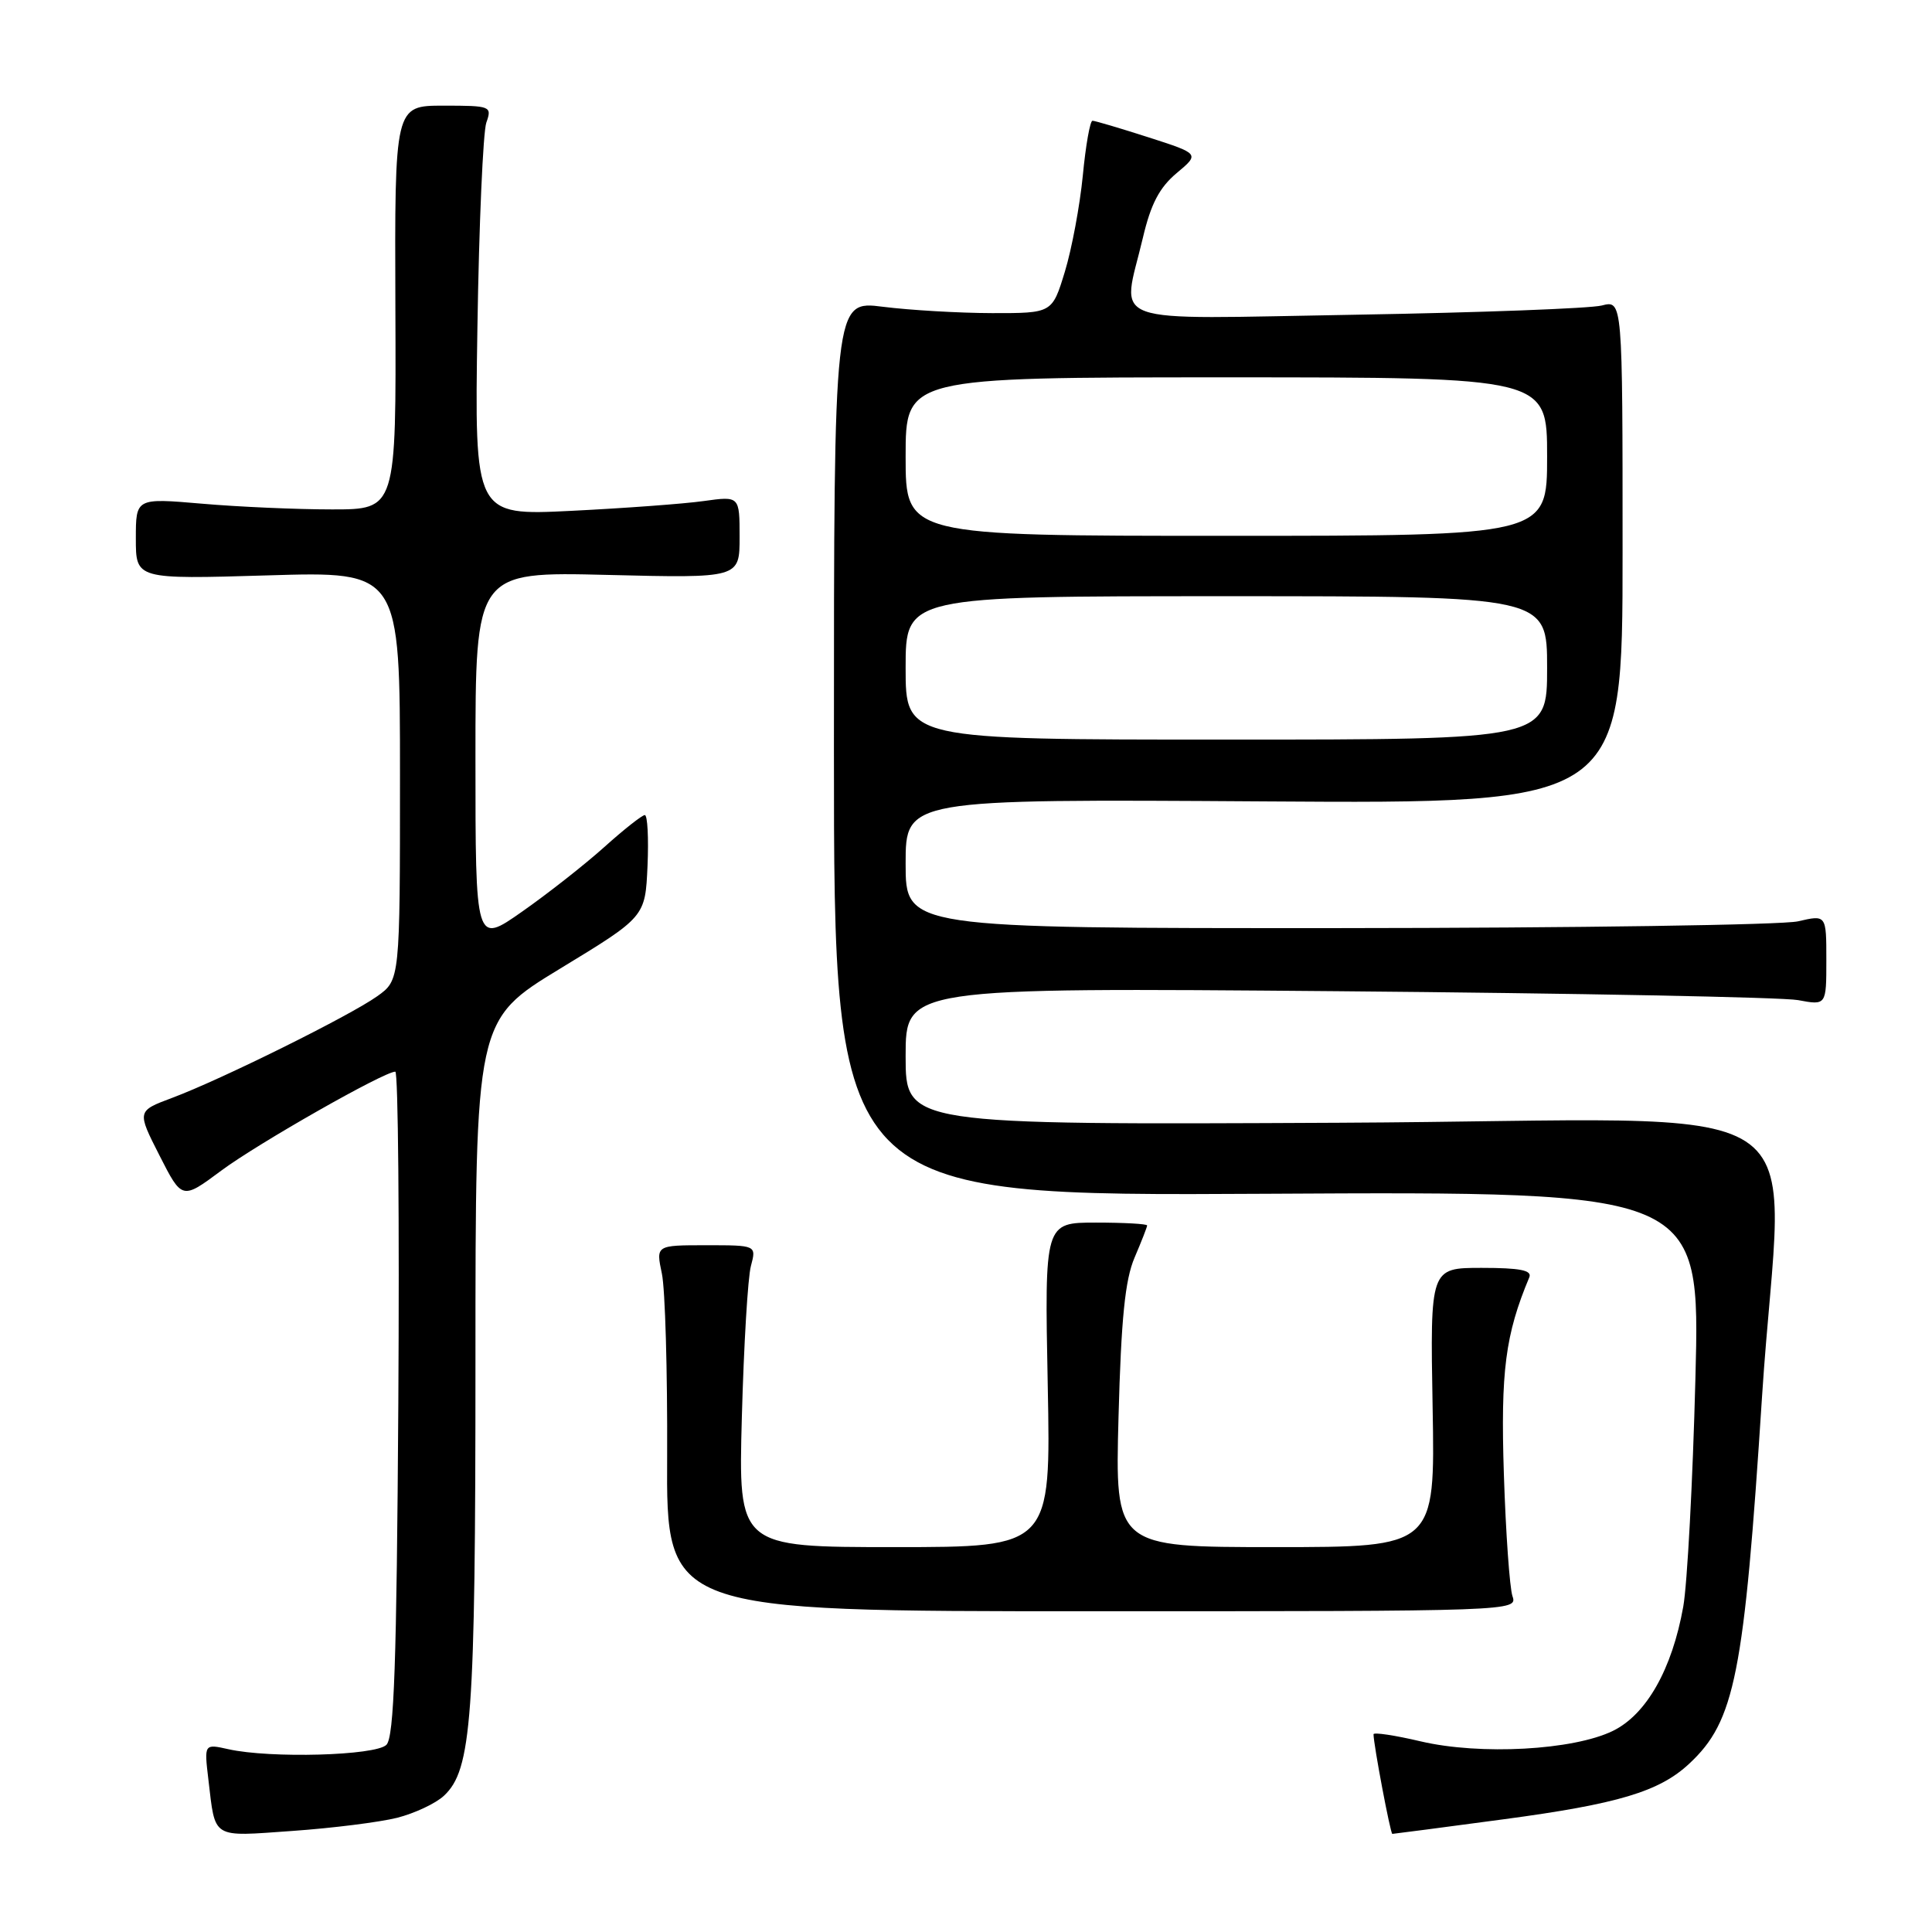 <?xml version="1.0" encoding="UTF-8" standalone="no"?>
<!DOCTYPE svg PUBLIC "-//W3C//DTD SVG 1.1//EN" "http://www.w3.org/Graphics/SVG/1.1/DTD/svg11.dtd" >
<svg xmlns="http://www.w3.org/2000/svg" xmlns:xlink="http://www.w3.org/1999/xlink" version="1.1" viewBox="0 0 256 256">
 <g >
 <path fill="currentColor"
d=" M 52.61 240.87 C 54.93 240.28 57.73 238.97 58.82 237.95 C 62.51 234.51 63.00 227.81 63.00 180.54 C 63.00 135.17 63.00 135.17 74.25 128.33 C 85.50 121.49 85.50 121.49 85.80 114.74 C 85.96 111.04 85.80 108.00 85.44 108.00 C 85.09 108.00 82.66 109.91 80.06 112.25 C 77.45 114.59 72.55 118.44 69.16 120.81 C 63.00 125.13 63.00 125.13 63.00 100.44 C 63.00 75.75 63.00 75.75 80.50 76.18 C 98.00 76.61 98.00 76.61 98.00 71.17 C 98.00 65.73 98.00 65.73 93.25 66.39 C 90.64 66.76 82.73 67.34 75.69 67.69 C 62.87 68.32 62.87 68.32 63.26 43.41 C 63.47 29.71 64.01 17.49 64.44 16.25 C 65.21 14.07 65.04 14.00 58.76 14.00 C 52.29 14.00 52.29 14.00 52.39 40.75 C 52.50 67.50 52.50 67.50 44.00 67.50 C 39.33 67.50 31.56 67.16 26.75 66.74 C 18.00 65.99 18.00 65.99 18.00 71.37 C 18.00 76.76 18.00 76.76 35.50 76.24 C 53.00 75.71 53.00 75.71 53.00 102.79 C 53.00 129.86 53.00 129.86 49.98 132.01 C 46.33 134.61 29.32 143.04 22.82 145.47 C 18.14 147.22 18.14 147.22 21.13 153.10 C 24.12 158.98 24.12 158.98 29.31 155.12 C 34.18 151.50 50.89 142.00 52.38 142.00 C 52.76 142.00 52.93 161.78 52.78 185.95 C 52.56 220.38 52.22 230.18 51.20 231.20 C 49.77 232.63 35.83 233.02 30.27 231.78 C 27.05 231.06 27.05 231.06 27.61 235.78 C 28.56 243.76 27.93 243.37 38.72 242.61 C 44.03 242.24 50.28 241.45 52.61 240.87 Z  M 199.27 241.06 C 214.38 239.04 219.87 237.40 223.83 233.70 C 229.89 228.05 231.10 221.96 233.48 185.04 C 236.16 143.59 243.68 148.46 177.50 148.77 C 120.00 149.05 120.00 149.05 120.00 139.95 C 120.00 130.86 120.00 130.86 177.25 131.34 C 208.74 131.61 236.19 132.14 238.25 132.52 C 242.00 133.22 242.00 133.22 242.00 127.21 C 242.00 121.21 242.00 121.21 238.25 122.08 C 236.19 122.56 208.74 122.96 177.25 122.98 C 120.00 123.00 120.00 123.00 120.00 114.44 C 120.00 105.88 120.00 105.88 167.50 106.19 C 215.00 106.50 215.00 106.50 215.00 73.13 C 215.00 39.77 215.00 39.77 212.25 40.48 C 210.74 40.87 196.11 41.42 179.75 41.70 C 145.72 42.27 148.66 43.33 151.44 31.50 C 152.49 27.03 153.63 24.85 155.91 22.94 C 158.97 20.38 158.97 20.38 152.16 18.19 C 148.42 16.99 145.09 16.00 144.76 16.00 C 144.44 16.00 143.86 19.26 143.48 23.25 C 143.09 27.24 142.02 32.98 141.10 36.00 C 139.42 41.50 139.42 41.50 131.46 41.49 C 127.08 41.48 120.58 41.10 117.00 40.65 C 110.50 39.82 110.50 39.82 110.50 99.16 C 110.50 158.50 110.50 158.50 167.90 158.18 C 225.30 157.87 225.30 157.87 224.65 182.68 C 224.30 196.33 223.57 209.93 223.04 212.89 C 221.56 221.18 218.16 227.18 213.72 229.35 C 208.46 231.92 196.13 232.59 188.25 230.74 C 184.81 229.93 182.00 229.51 182.00 229.80 C 182.00 231.16 184.24 243.00 184.49 243.00 C 184.65 243.00 191.30 242.13 199.27 241.06 Z  M 200.41 211.50 C 200.04 210.40 199.52 203.12 199.27 195.32 C 198.83 181.70 199.46 176.84 202.64 169.25 C 203.03 168.32 201.41 168.00 196.33 168.00 C 189.50 168.00 189.50 168.00 189.83 186.50 C 190.16 205.00 190.16 205.00 168.95 205.00 C 147.75 205.00 147.75 205.00 148.21 187.75 C 148.56 174.70 149.08 169.56 150.34 166.63 C 151.25 164.50 152.00 162.59 152.00 162.38 C 152.00 162.17 148.94 162.00 145.21 162.00 C 138.41 162.00 138.41 162.00 138.83 183.50 C 139.25 205.00 139.25 205.00 118.54 205.00 C 97.83 205.00 97.83 205.00 98.30 187.75 C 98.56 178.26 99.09 169.26 99.50 167.75 C 100.23 165.00 100.23 165.00 93.57 165.00 C 86.91 165.00 86.91 165.00 87.70 168.75 C 88.14 170.81 88.45 181.72 88.40 193.00 C 88.29 213.50 88.29 213.50 144.70 213.50 C 200.66 213.50 201.10 213.48 200.41 211.50 Z  M 120.00 88.50 C 120.00 79.00 120.00 79.00 162.50 79.00 C 205.00 79.00 205.00 79.00 205.00 88.50 C 205.00 98.00 205.00 98.00 162.50 98.00 C 120.00 98.00 120.00 98.00 120.00 88.50 Z  M 120.00 60.50 C 120.00 50.00 120.00 50.00 162.50 50.00 C 205.00 50.00 205.00 50.00 205.00 60.50 C 205.00 71.00 205.00 71.00 162.50 71.00 C 120.00 71.00 120.00 71.00 120.00 60.50 Z "/>
</g>
</svg>